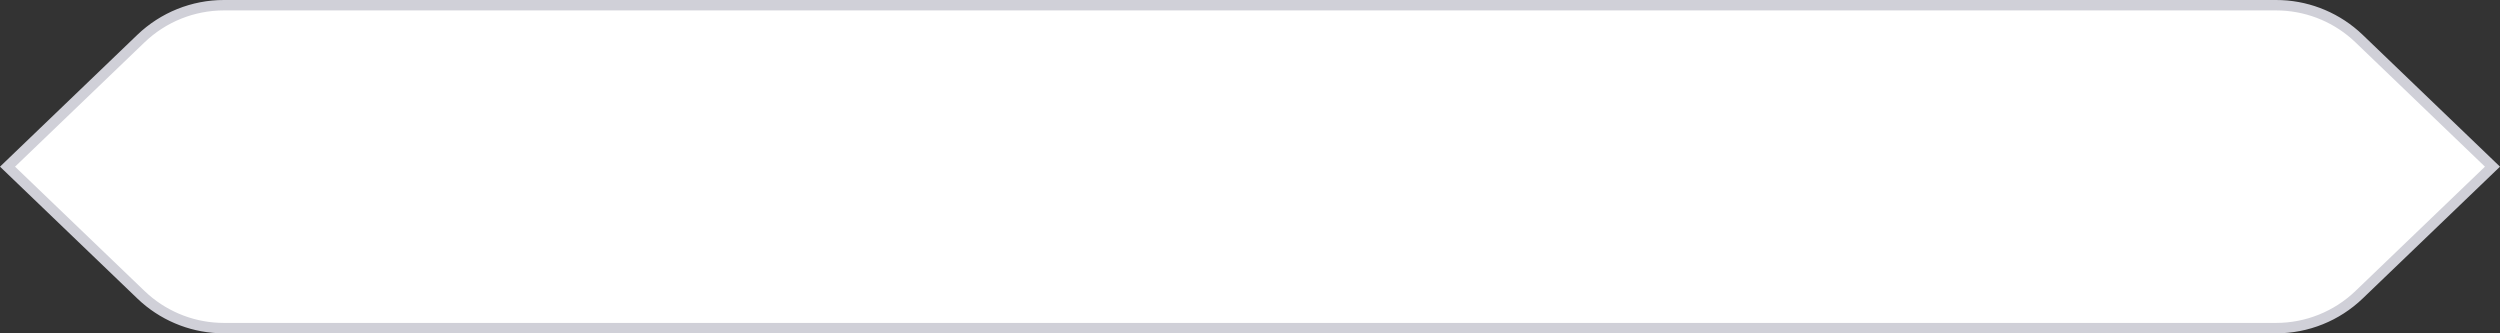 <svg width="240" height="32" viewBox="0 0 240 32" fill="none" xmlns="http://www.w3.org/2000/svg">
<rect x="0" y="0" width="240" height="32" fill="#333333" stroke="none"/>
<path d="M21.494 0.5H218.506C221.289 0.5 223.971 1.509 226.06 3.329L226.47 3.704L239.277 16L226.47 28.296C224.328 30.352 221.475 31.5 218.506 31.5H21.494C18.711 31.5 16.029 30.491 13.94 28.671L13.53 28.296L0.722 16L13.53 3.704C15.672 1.648 18.526 0.5 21.494 0.5Z" fill="white" stroke="#D0D0D8"/>
</svg>
